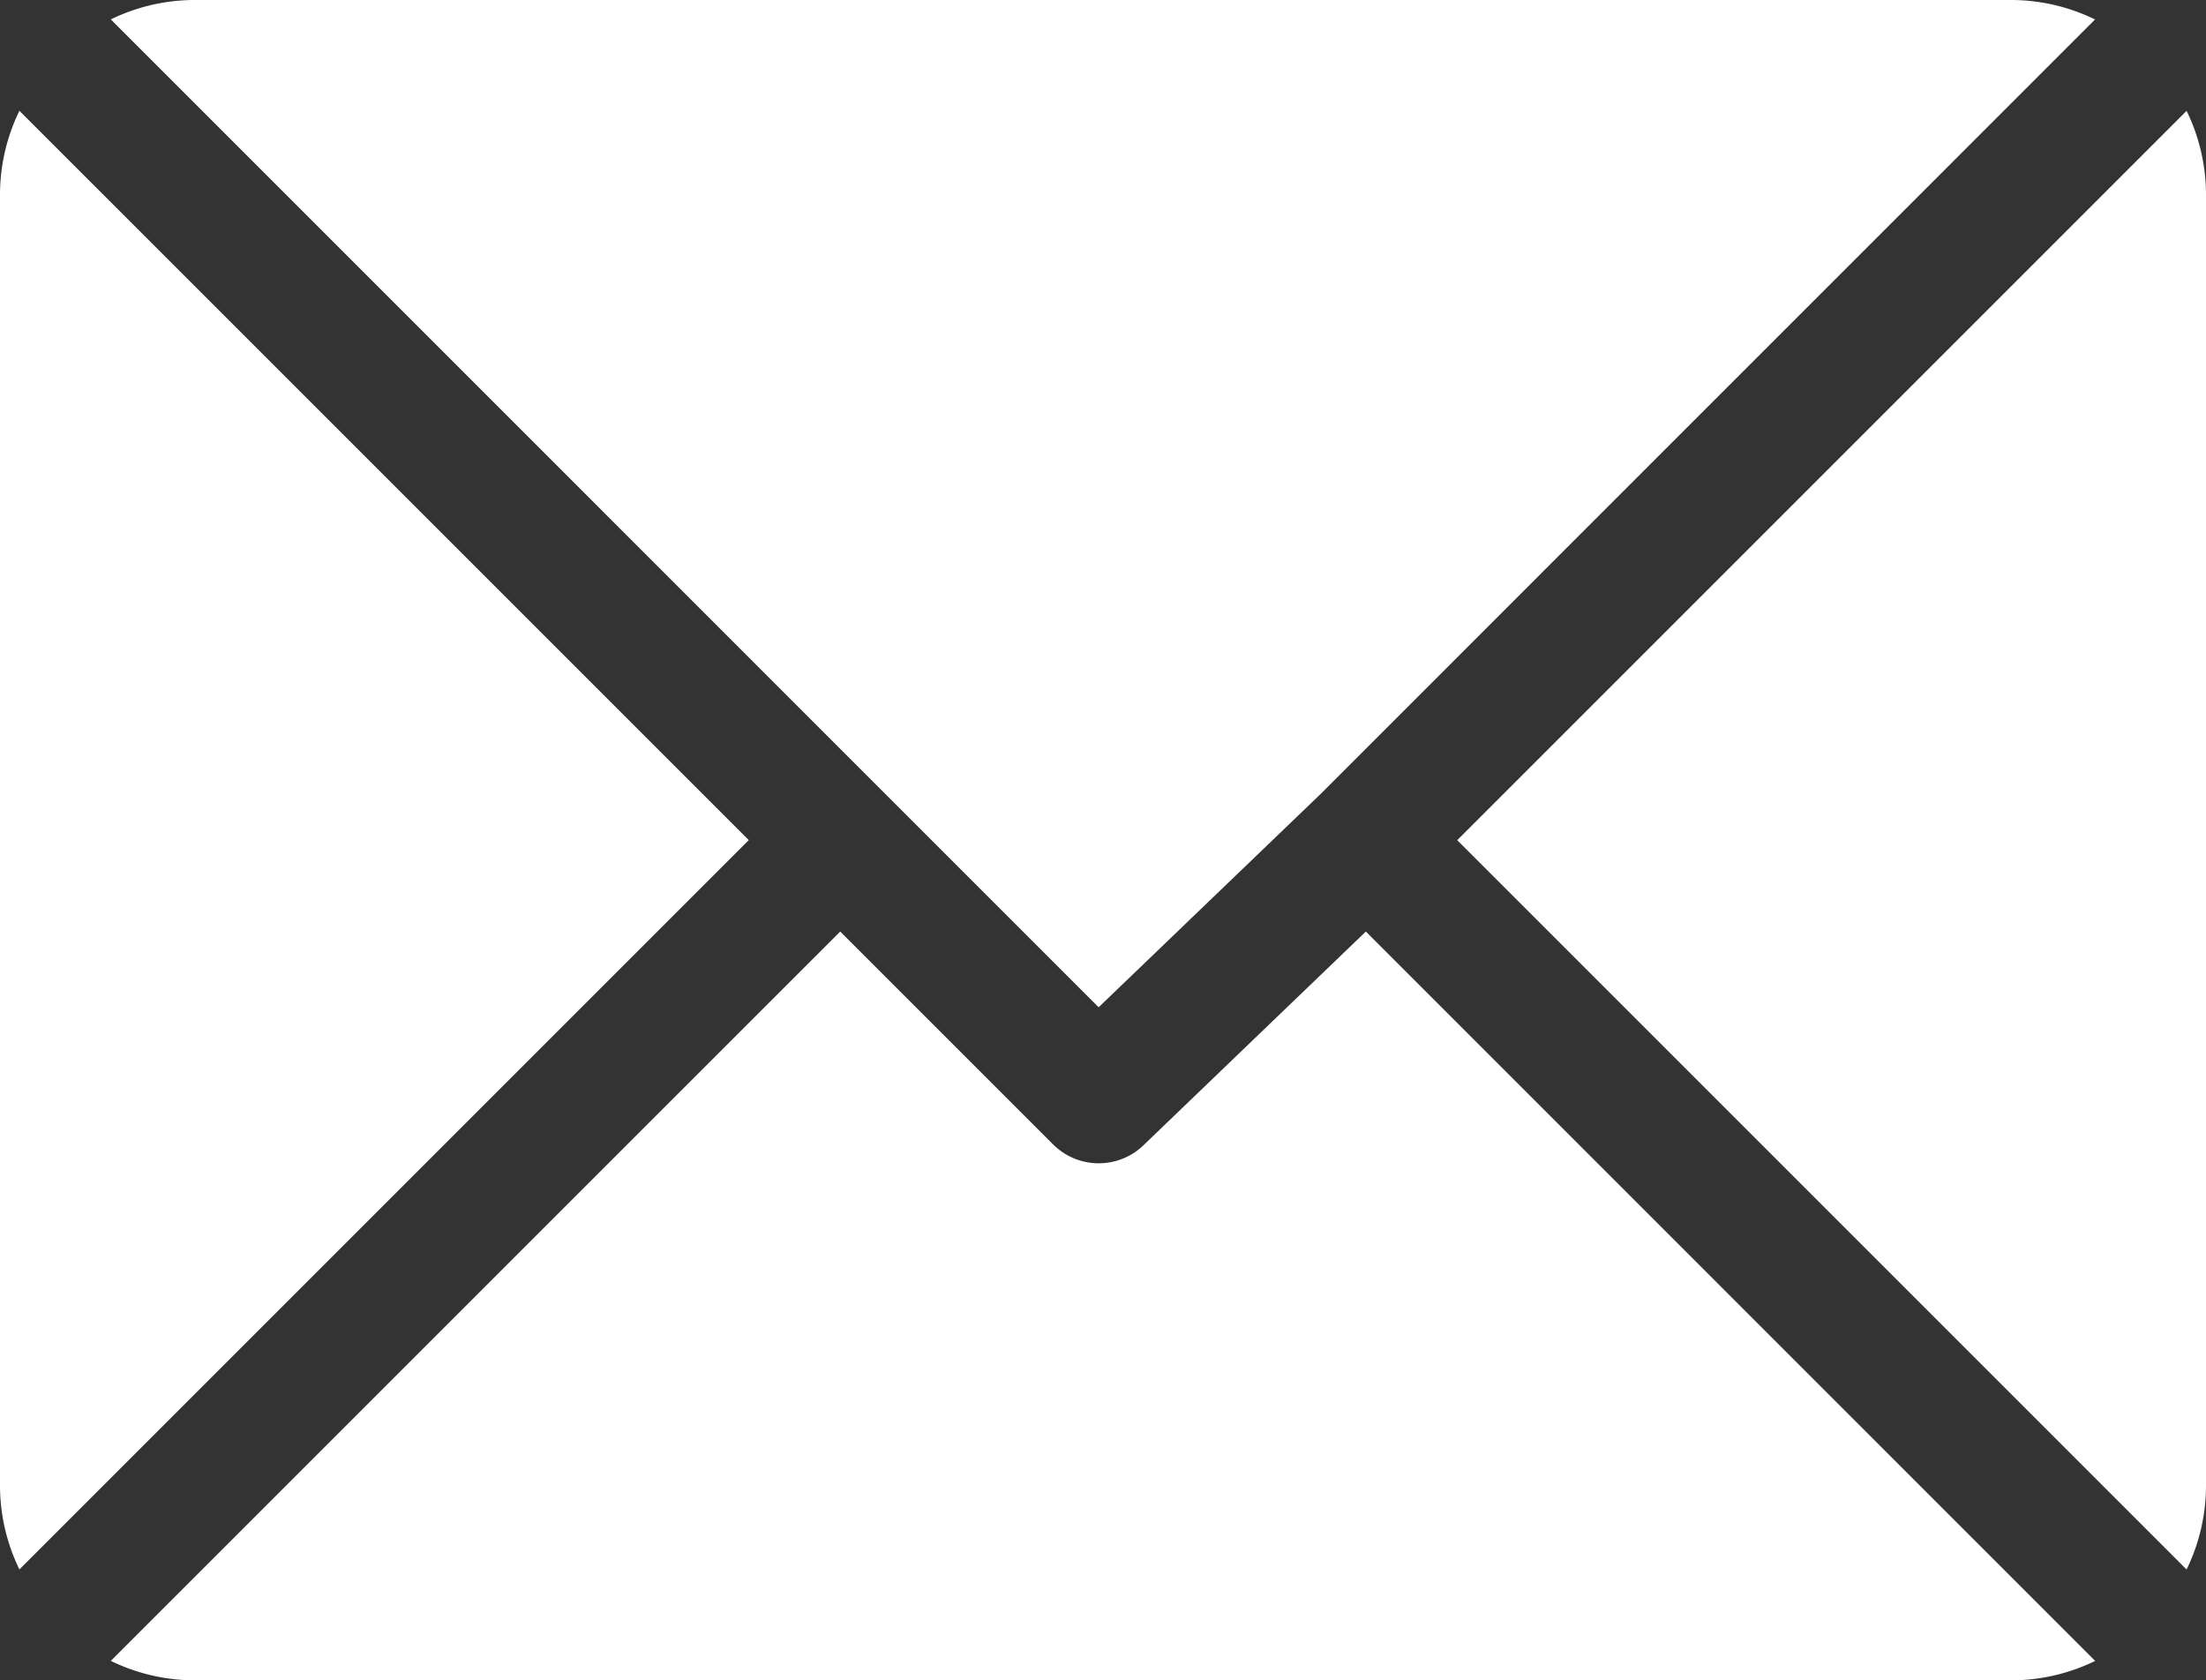 <svg xmlns="http://www.w3.org/2000/svg" width="40" height="30.469" viewBox="0 0 40 30.469"><rect x="0" y="0" width="40" height="30.469" fill="#333333" stroke="none"/><defs><style>.a{fill:#fff;}</style></defs><g transform="translate(-983 -557)"><path class="a" d="M60.2,61H27.227a3.475,3.475,0,0,0-1.506.352L43.633,79.265l4.015-3.858h0L61.7,61.353A3.475,3.475,0,0,0,60.2,61Z" transform="translate(959.288 496)"/><path class="a" d="M351.438,86.728,338.213,99.953l13.225,13.225a3.475,3.475,0,0,0,.352-1.506V88.234A3.475,3.475,0,0,0,351.438,86.728Z" transform="translate(671.21 472.282)"/><path class="a" d="M.352,86.721A3.475,3.475,0,0,0,0,88.227v23.438a3.476,3.476,0,0,0,.352,1.506L13.577,99.946Z" transform="translate(983 472.288)"/><path class="a" d="M48.471,277.211l-4.015,3.859a1.171,1.171,0,0,1-1.657,0l-3.859-3.859L25.714,290.436a3.475,3.475,0,0,0,1.507.353H60.189a3.475,3.475,0,0,0,1.506-.352Z" transform="translate(959.295 296.681)"/></g></svg>